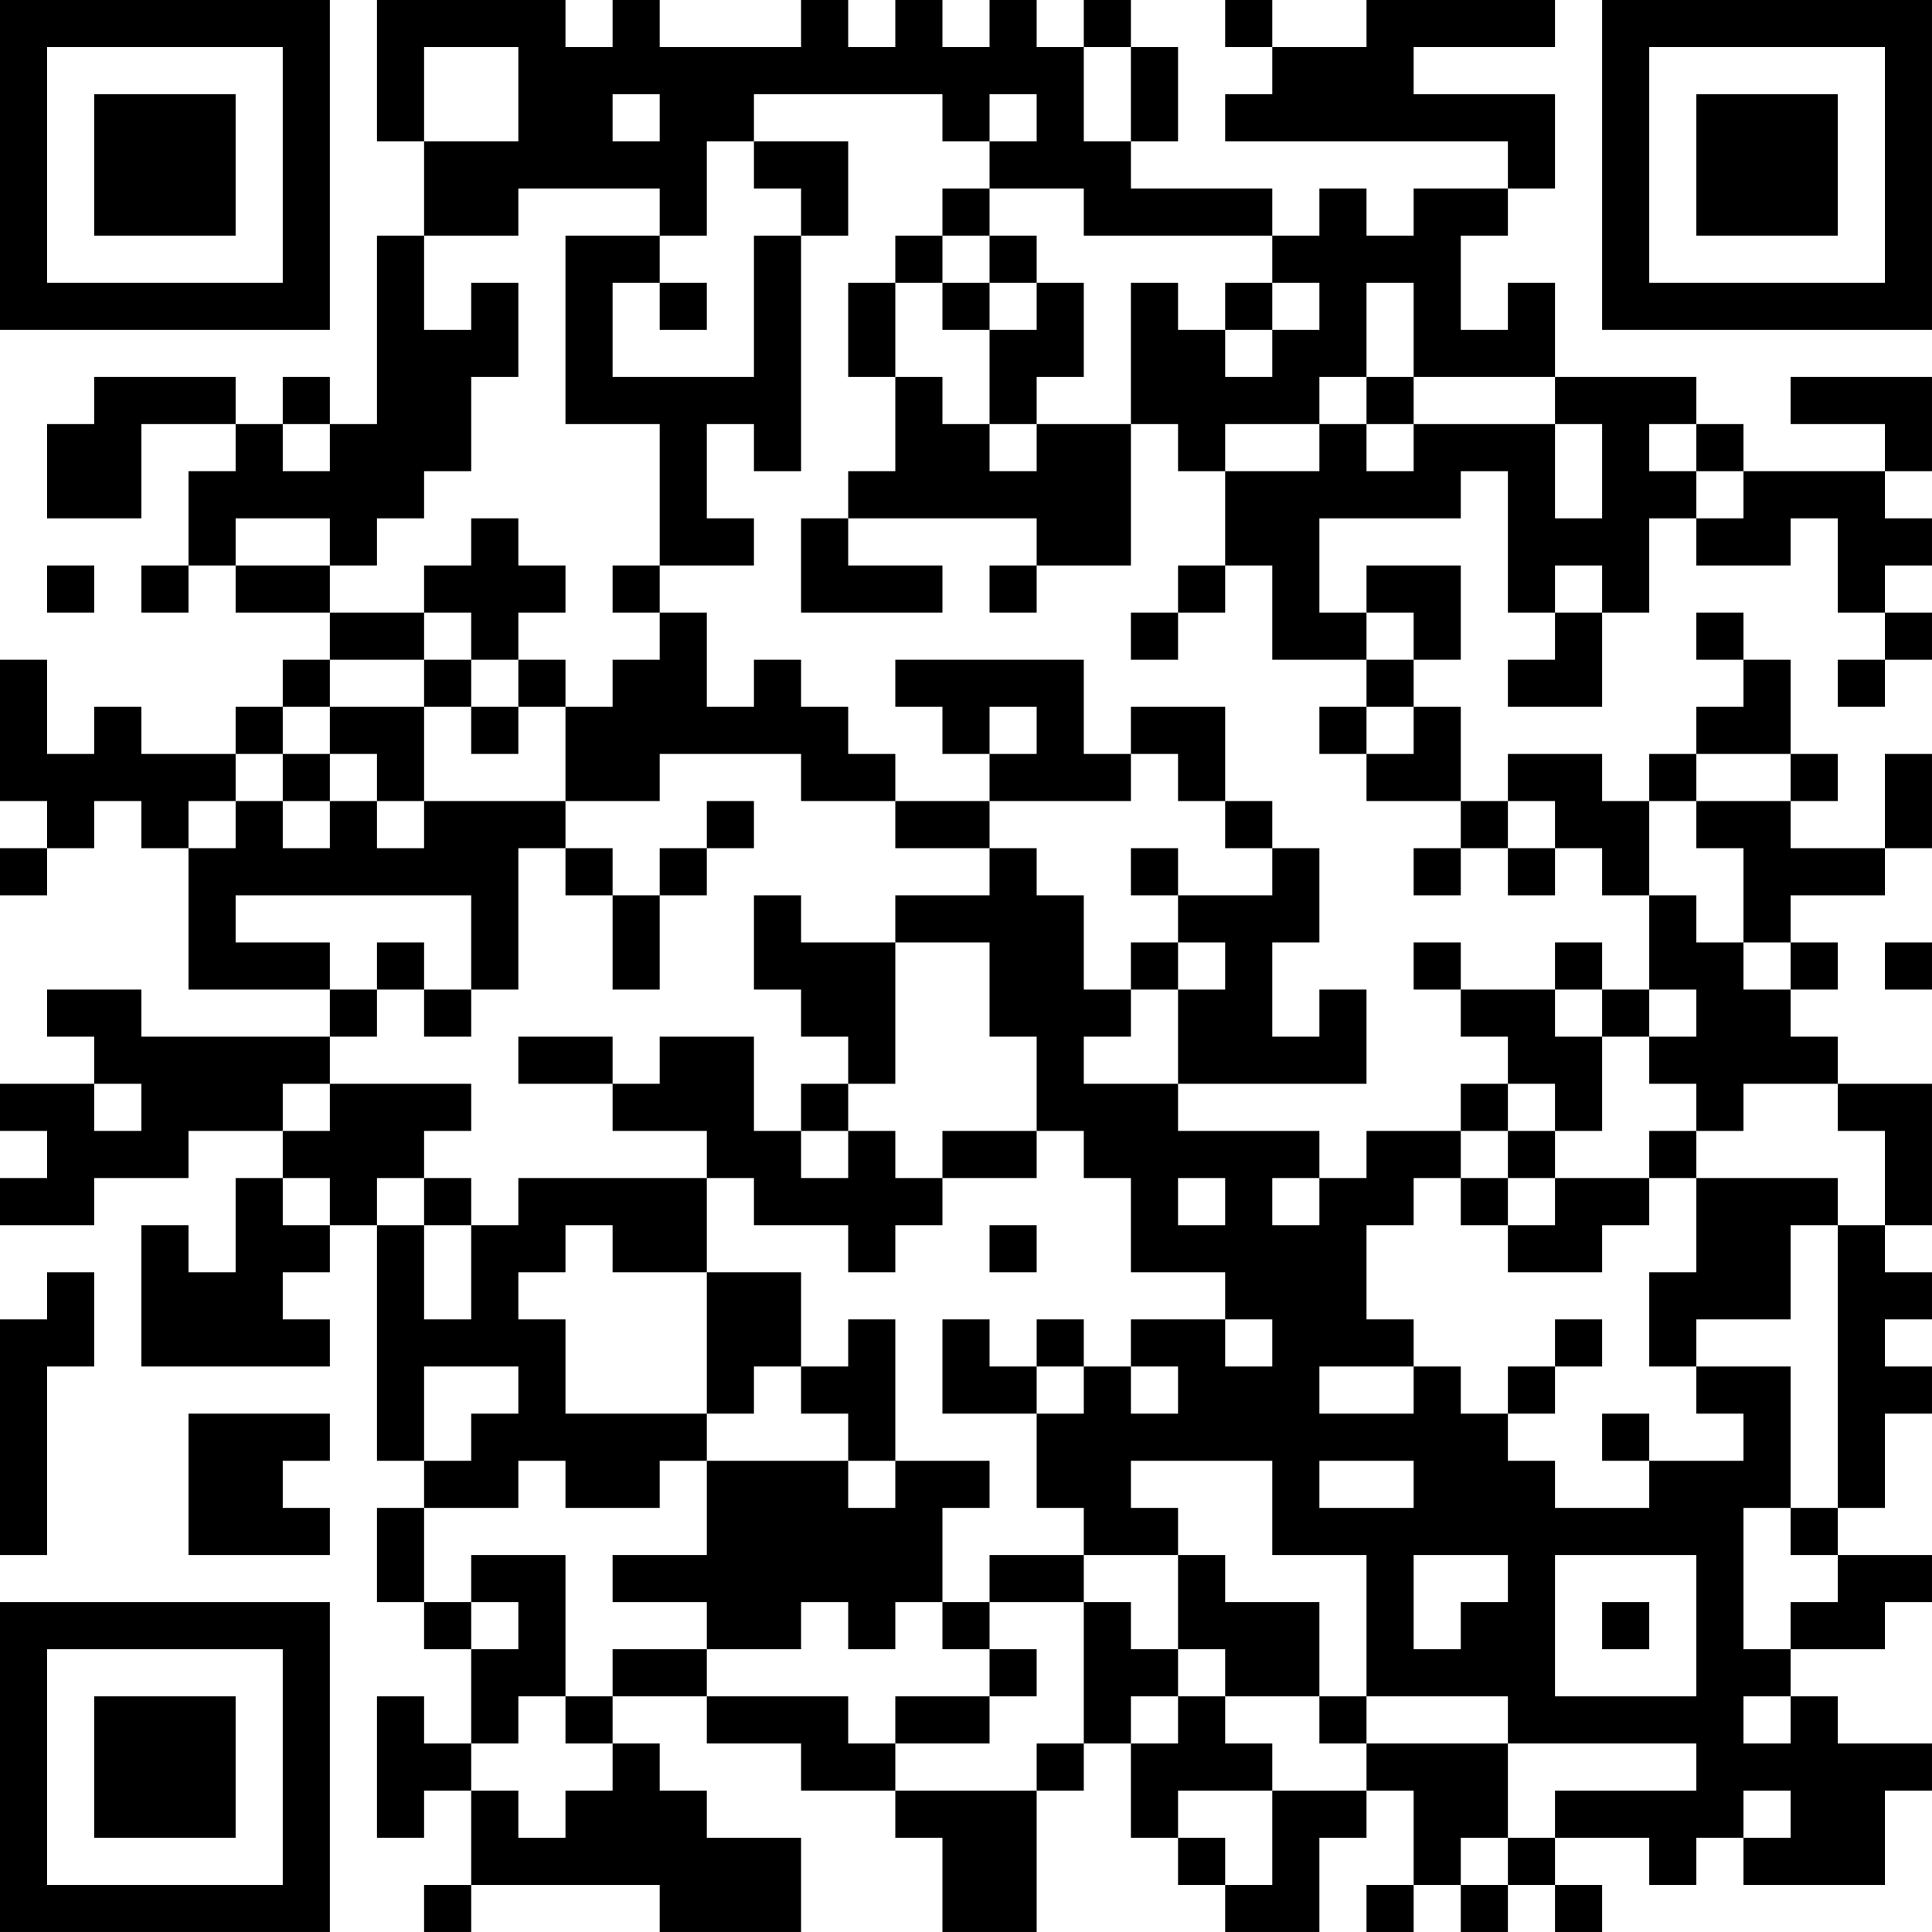 <?xml version="1.0" encoding="UTF-8"?>
<svg xmlns="http://www.w3.org/2000/svg" version="1.1" width="200" height="200" viewBox="0 0 200 200"><rect x="0" y="0" width="200" height="200" fill="#ffffff"/><g transform="scale(4.878)"><g transform="translate(0,0)"><path fill-rule="evenodd" d="M8 0L8 3L9 3L9 5L8 5L8 9L7 9L7 8L6 8L6 9L5 9L5 8L2 8L2 9L1 9L1 11L3 11L3 9L5 9L5 10L4 10L4 12L3 12L3 13L4 13L4 12L5 12L5 13L7 13L7 14L6 14L6 15L5 15L5 16L3 16L3 15L2 15L2 16L1 16L1 14L0 14L0 17L1 17L1 18L0 18L0 19L1 19L1 18L2 18L2 17L3 17L3 18L4 18L4 21L7 21L7 22L3 22L3 21L1 21L1 22L2 22L2 23L0 23L0 24L1 24L1 25L0 25L0 26L2 26L2 25L4 25L4 24L6 24L6 25L5 25L5 27L4 27L4 26L3 26L3 29L7 29L7 28L6 28L6 27L7 27L7 26L8 26L8 31L9 31L9 32L8 32L8 34L9 34L9 35L10 35L10 37L9 37L9 36L8 36L8 39L9 39L9 38L10 38L10 40L9 40L9 41L10 41L10 40L14 40L14 41L17 41L17 39L15 39L15 38L14 38L14 37L13 37L13 36L15 36L15 37L17 37L17 38L19 38L19 39L20 39L20 41L22 41L22 38L23 38L23 37L24 37L24 39L25 39L25 40L26 40L26 41L28 41L28 39L29 39L29 38L30 38L30 40L29 40L29 41L30 41L30 40L31 40L31 41L32 41L32 40L33 40L33 41L34 41L34 40L33 40L33 39L35 39L35 40L36 40L36 39L37 39L37 40L40 40L40 38L41 38L41 37L39 37L39 36L38 36L38 35L40 35L40 34L41 34L41 33L39 33L39 32L40 32L40 30L41 30L41 29L40 29L40 28L41 28L41 27L40 27L40 26L41 26L41 23L39 23L39 22L38 22L38 21L39 21L39 20L38 20L38 19L40 19L40 18L41 18L41 16L40 16L40 18L38 18L38 17L39 17L39 16L38 16L38 14L37 14L37 13L36 13L36 14L37 14L37 15L36 15L36 16L35 16L35 17L34 17L34 16L32 16L32 17L31 17L31 15L30 15L30 14L31 14L31 12L29 12L29 13L28 13L28 11L31 11L31 10L32 10L32 13L33 13L33 14L32 14L32 15L34 15L34 13L35 13L35 11L36 11L36 12L38 12L38 11L39 11L39 13L40 13L40 14L39 14L39 15L40 15L40 14L41 14L41 13L40 13L40 12L41 12L41 11L40 11L40 10L41 10L41 8L38 8L38 9L40 9L40 10L37 10L37 9L36 9L36 8L33 8L33 6L32 6L32 7L31 7L31 5L32 5L32 4L33 4L33 2L30 2L30 1L33 1L33 0L29 0L29 1L27 1L27 0L26 0L26 1L27 1L27 2L26 2L26 3L32 3L32 4L30 4L30 5L29 5L29 4L28 4L28 5L27 5L27 4L24 4L24 3L25 3L25 1L24 1L24 0L23 0L23 1L22 1L22 0L21 0L21 1L20 1L20 0L19 0L19 1L18 1L18 0L17 0L17 1L14 1L14 0L13 0L13 1L12 1L12 0ZM9 1L9 3L11 3L11 1ZM23 1L23 3L24 3L24 1ZM13 2L13 3L14 3L14 2ZM16 2L16 3L15 3L15 5L14 5L14 4L11 4L11 5L9 5L9 7L10 7L10 6L11 6L11 8L10 8L10 10L9 10L9 11L8 11L8 12L7 12L7 11L5 11L5 12L7 12L7 13L9 13L9 14L7 14L7 15L6 15L6 16L5 16L5 17L4 17L4 18L5 18L5 17L6 17L6 18L7 18L7 17L8 17L8 18L9 18L9 17L12 17L12 18L11 18L11 21L10 21L10 19L5 19L5 20L7 20L7 21L8 21L8 22L7 22L7 23L6 23L6 24L7 24L7 23L10 23L10 24L9 24L9 25L8 25L8 26L9 26L9 28L10 28L10 26L11 26L11 25L15 25L15 27L13 27L13 26L12 26L12 27L11 27L11 28L12 28L12 30L15 30L15 31L14 31L14 32L12 32L12 31L11 31L11 32L9 32L9 34L10 34L10 35L11 35L11 34L10 34L10 33L12 33L12 36L11 36L11 37L10 37L10 38L11 38L11 39L12 39L12 38L13 38L13 37L12 37L12 36L13 36L13 35L15 35L15 36L18 36L18 37L19 37L19 38L22 38L22 37L23 37L23 34L24 34L24 35L25 35L25 36L24 36L24 37L25 37L25 36L26 36L26 37L27 37L27 38L25 38L25 39L26 39L26 40L27 40L27 38L29 38L29 37L32 37L32 39L31 39L31 40L32 40L32 39L33 39L33 38L36 38L36 37L32 37L32 36L29 36L29 33L27 33L27 31L24 31L24 32L25 32L25 33L23 33L23 32L22 32L22 30L23 30L23 29L24 29L24 30L25 30L25 29L24 29L24 28L26 28L26 29L27 29L27 28L26 28L26 27L24 27L24 25L23 25L23 24L22 24L22 22L21 22L21 20L19 20L19 19L21 19L21 18L22 18L22 19L23 19L23 21L24 21L24 22L23 22L23 23L25 23L25 24L28 24L28 25L27 25L27 26L28 26L28 25L29 25L29 24L31 24L31 25L30 25L30 26L29 26L29 28L30 28L30 29L28 29L28 30L30 30L30 29L31 29L31 30L32 30L32 31L33 31L33 32L35 32L35 31L37 31L37 30L36 30L36 29L38 29L38 32L37 32L37 35L38 35L38 34L39 34L39 33L38 33L38 32L39 32L39 26L40 26L40 24L39 24L39 23L37 23L37 24L36 24L36 23L35 23L35 22L36 22L36 21L35 21L35 19L36 19L36 20L37 20L37 21L38 21L38 20L37 20L37 18L36 18L36 17L38 17L38 16L36 16L36 17L35 17L35 19L34 19L34 18L33 18L33 17L32 17L32 18L31 18L31 17L29 17L29 16L30 16L30 15L29 15L29 14L30 14L30 13L29 13L29 14L27 14L27 12L26 12L26 10L28 10L28 9L29 9L29 10L30 10L30 9L33 9L33 11L34 11L34 9L33 9L33 8L30 8L30 6L29 6L29 8L28 8L28 9L26 9L26 10L25 10L25 9L24 9L24 6L25 6L25 7L26 7L26 8L27 8L27 7L28 7L28 6L27 6L27 5L23 5L23 4L21 4L21 3L22 3L22 2L21 2L21 3L20 3L20 2ZM16 3L16 4L17 4L17 5L16 5L16 8L13 8L13 6L14 6L14 7L15 7L15 6L14 6L14 5L12 5L12 9L14 9L14 12L13 12L13 13L14 13L14 14L13 14L13 15L12 15L12 14L11 14L11 13L12 13L12 12L11 12L11 11L10 11L10 12L9 12L9 13L10 13L10 14L9 14L9 15L7 15L7 16L6 16L6 17L7 17L7 16L8 16L8 17L9 17L9 15L10 15L10 16L11 16L11 15L12 15L12 17L14 17L14 16L17 16L17 17L19 17L19 18L21 18L21 17L24 17L24 16L25 16L25 17L26 17L26 18L27 18L27 19L25 19L25 18L24 18L24 19L25 19L25 20L24 20L24 21L25 21L25 23L29 23L29 21L28 21L28 22L27 22L27 20L28 20L28 18L27 18L27 17L26 17L26 15L24 15L24 16L23 16L23 14L19 14L19 15L20 15L20 16L21 16L21 17L19 17L19 16L18 16L18 15L17 15L17 14L16 14L16 15L15 15L15 13L14 13L14 12L16 12L16 11L15 11L15 9L16 9L16 10L17 10L17 5L18 5L18 3ZM20 4L20 5L19 5L19 6L18 6L18 8L19 8L19 10L18 10L18 11L17 11L17 13L20 13L20 12L18 12L18 11L22 11L22 12L21 12L21 13L22 13L22 12L24 12L24 9L22 9L22 8L23 8L23 6L22 6L22 5L21 5L21 4ZM20 5L20 6L19 6L19 8L20 8L20 9L21 9L21 10L22 10L22 9L21 9L21 7L22 7L22 6L21 6L21 5ZM20 6L20 7L21 7L21 6ZM26 6L26 7L27 7L27 6ZM29 8L29 9L30 9L30 8ZM6 9L6 10L7 10L7 9ZM35 9L35 10L36 10L36 11L37 11L37 10L36 10L36 9ZM1 12L1 13L2 13L2 12ZM25 12L25 13L24 13L24 14L25 14L25 13L26 13L26 12ZM33 12L33 13L34 13L34 12ZM10 14L10 15L11 15L11 14ZM21 15L21 16L22 16L22 15ZM28 15L28 16L29 16L29 15ZM15 17L15 18L14 18L14 19L13 19L13 18L12 18L12 19L13 19L13 21L14 21L14 19L15 19L15 18L16 18L16 17ZM30 18L30 19L31 19L31 18ZM32 18L32 19L33 19L33 18ZM16 19L16 21L17 21L17 22L18 22L18 23L17 23L17 24L16 24L16 22L14 22L14 23L13 23L13 22L11 22L11 23L13 23L13 24L15 24L15 25L16 25L16 26L18 26L18 27L19 27L19 26L20 26L20 25L22 25L22 24L20 24L20 25L19 25L19 24L18 24L18 23L19 23L19 20L17 20L17 19ZM8 20L8 21L9 21L9 22L10 22L10 21L9 21L9 20ZM25 20L25 21L26 21L26 20ZM30 20L30 21L31 21L31 22L32 22L32 23L31 23L31 24L32 24L32 25L31 25L31 26L32 26L32 27L34 27L34 26L35 26L35 25L36 25L36 27L35 27L35 29L36 29L36 28L38 28L38 26L39 26L39 25L36 25L36 24L35 24L35 25L33 25L33 24L34 24L34 22L35 22L35 21L34 21L34 20L33 20L33 21L31 21L31 20ZM40 20L40 21L41 21L41 20ZM33 21L33 22L34 22L34 21ZM2 23L2 24L3 24L3 23ZM32 23L32 24L33 24L33 23ZM17 24L17 25L18 25L18 24ZM6 25L6 26L7 26L7 25ZM9 25L9 26L10 26L10 25ZM25 25L25 26L26 26L26 25ZM32 25L32 26L33 26L33 25ZM21 26L21 27L22 27L22 26ZM1 27L1 28L0 28L0 33L1 33L1 29L2 29L2 27ZM15 27L15 30L16 30L16 29L17 29L17 30L18 30L18 31L15 31L15 33L13 33L13 34L15 34L15 35L17 35L17 34L18 34L18 35L19 35L19 34L20 34L20 35L21 35L21 36L19 36L19 37L21 37L21 36L22 36L22 35L21 35L21 34L23 34L23 33L21 33L21 34L20 34L20 32L21 32L21 31L19 31L19 28L18 28L18 29L17 29L17 27ZM20 28L20 30L22 30L22 29L23 29L23 28L22 28L22 29L21 29L21 28ZM33 28L33 29L32 29L32 30L33 30L33 29L34 29L34 28ZM9 29L9 31L10 31L10 30L11 30L11 29ZM4 30L4 33L7 33L7 32L6 32L6 31L7 31L7 30ZM34 30L34 31L35 31L35 30ZM18 31L18 32L19 32L19 31ZM28 31L28 32L30 32L30 31ZM25 33L25 35L26 35L26 36L28 36L28 37L29 37L29 36L28 36L28 34L26 34L26 33ZM30 33L30 35L31 35L31 34L32 34L32 33ZM33 33L33 36L36 36L36 33ZM34 34L34 35L35 35L35 34ZM37 36L37 37L38 37L38 36ZM37 38L37 39L38 39L38 38ZM0 0L0 7L7 7L7 0ZM1 1L1 6L6 6L6 1ZM2 2L2 5L5 5L5 2ZM34 0L34 7L41 7L41 0ZM35 1L35 6L40 6L40 1ZM36 2L36 5L39 5L39 2ZM0 34L0 41L7 41L7 34ZM1 35L1 40L6 40L6 35ZM2 36L2 39L5 39L5 36Z" fill="#000000"/></g></g></svg>
